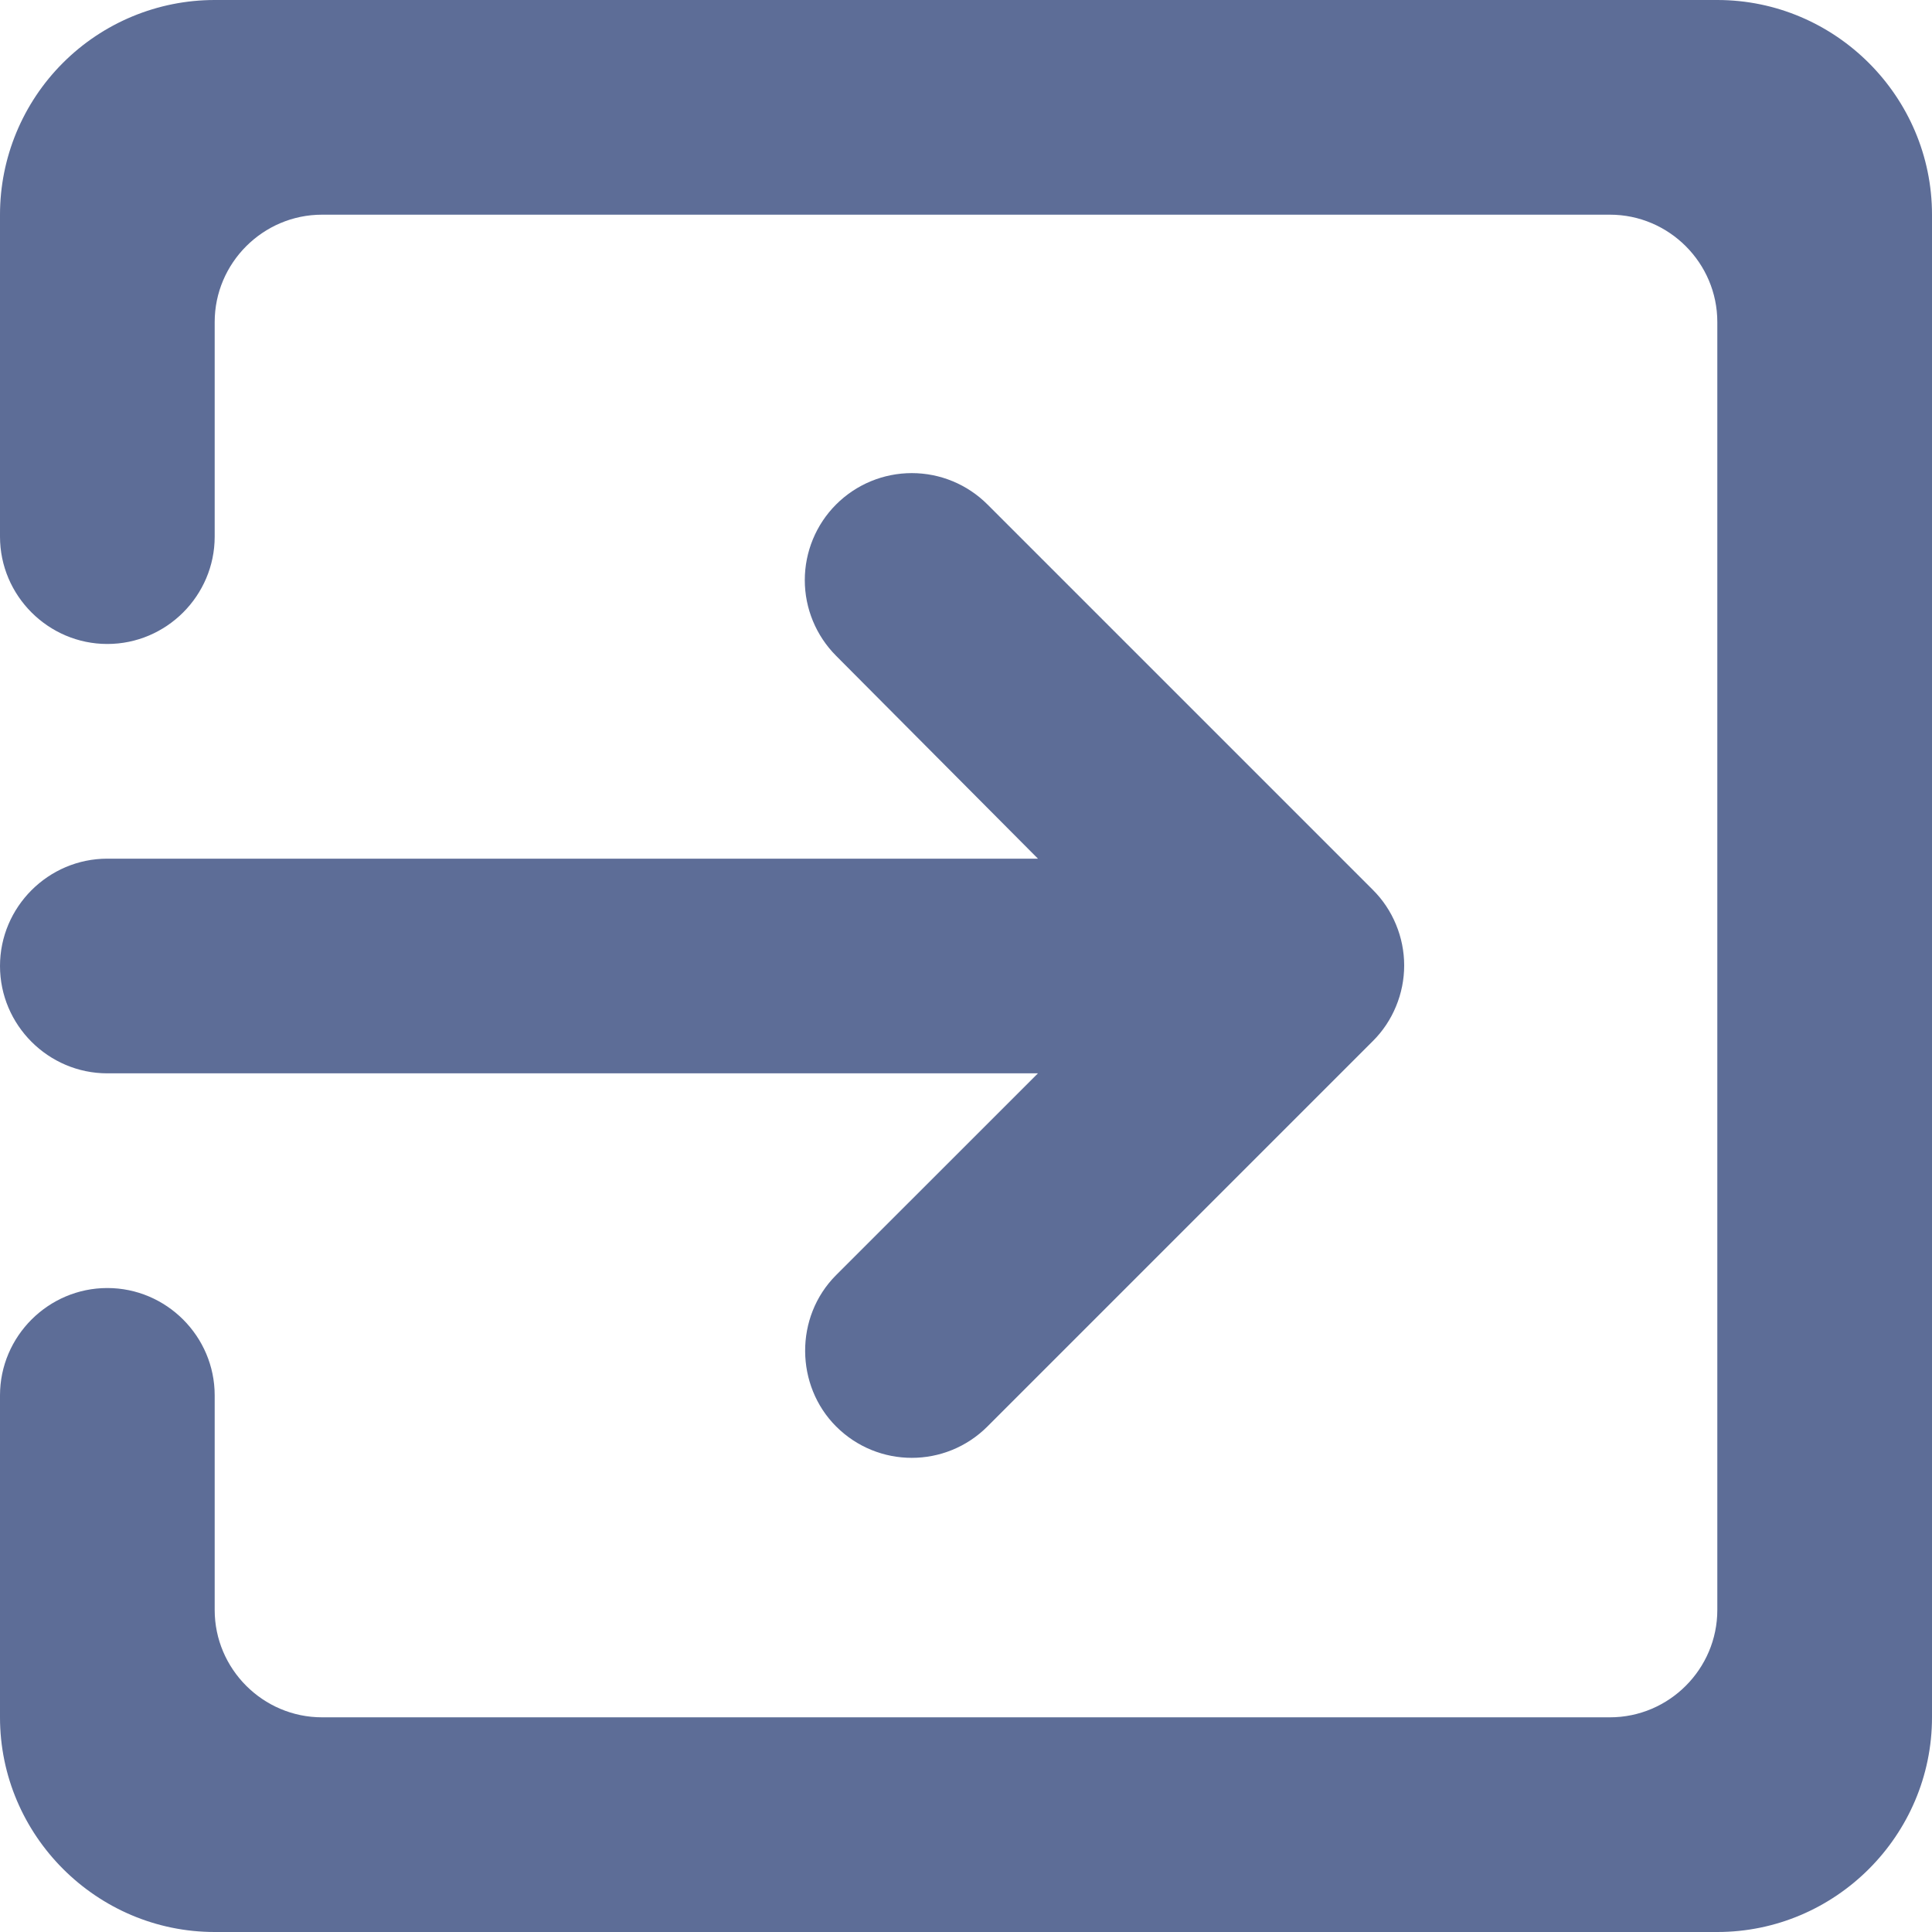 <svg width="25" height="25" viewBox="0 0 25 25" fill="none" xmlns="http://www.w3.org/2000/svg">
<path d="M10.819 18.458C11.361 19 12.236 19 12.778 18.458L17.764 13.472C17.893 13.344 17.995 13.191 18.064 13.023C18.134 12.855 18.17 12.675 18.17 12.493C18.17 12.311 18.134 12.131 18.064 11.963C17.995 11.795 17.893 11.642 17.764 11.514L12.778 6.528C12.518 6.268 12.166 6.122 11.799 6.122C11.431 6.122 11.079 6.268 10.819 6.528C10.56 6.787 10.414 7.14 10.414 7.507C10.414 7.874 10.56 8.226 10.819 8.486L13.431 11.111H1.389C0.625 11.111 0 11.736 0 12.5C0 13.264 0.625 13.889 1.389 13.889H13.431L10.819 16.5C10.278 17.042 10.292 17.931 10.819 18.458ZM22.222 0H2.778C2.041 0 1.335 0.293 0.814 0.814C0.293 1.335 0 2.041 0 2.778V6.944C0 7.708 0.625 8.333 1.389 8.333C2.153 8.333 2.778 7.708 2.778 6.944V4.167C2.778 3.403 3.403 2.778 4.167 2.778H20.833C21.597 2.778 22.222 3.403 22.222 4.167V20.833C22.222 21.597 21.597 22.222 20.833 22.222H4.167C3.403 22.222 2.778 21.597 2.778 20.833V18.056C2.778 17.292 2.153 16.667 1.389 16.667C0.625 16.667 0 17.292 0 18.056V22.222C0 23.75 1.25 25 2.778 25H22.222C23.75 25 25 23.75 25 22.222V2.778C25 1.25 23.75 0 22.222 0Z" fill="#5D6D97"/>
</svg>
